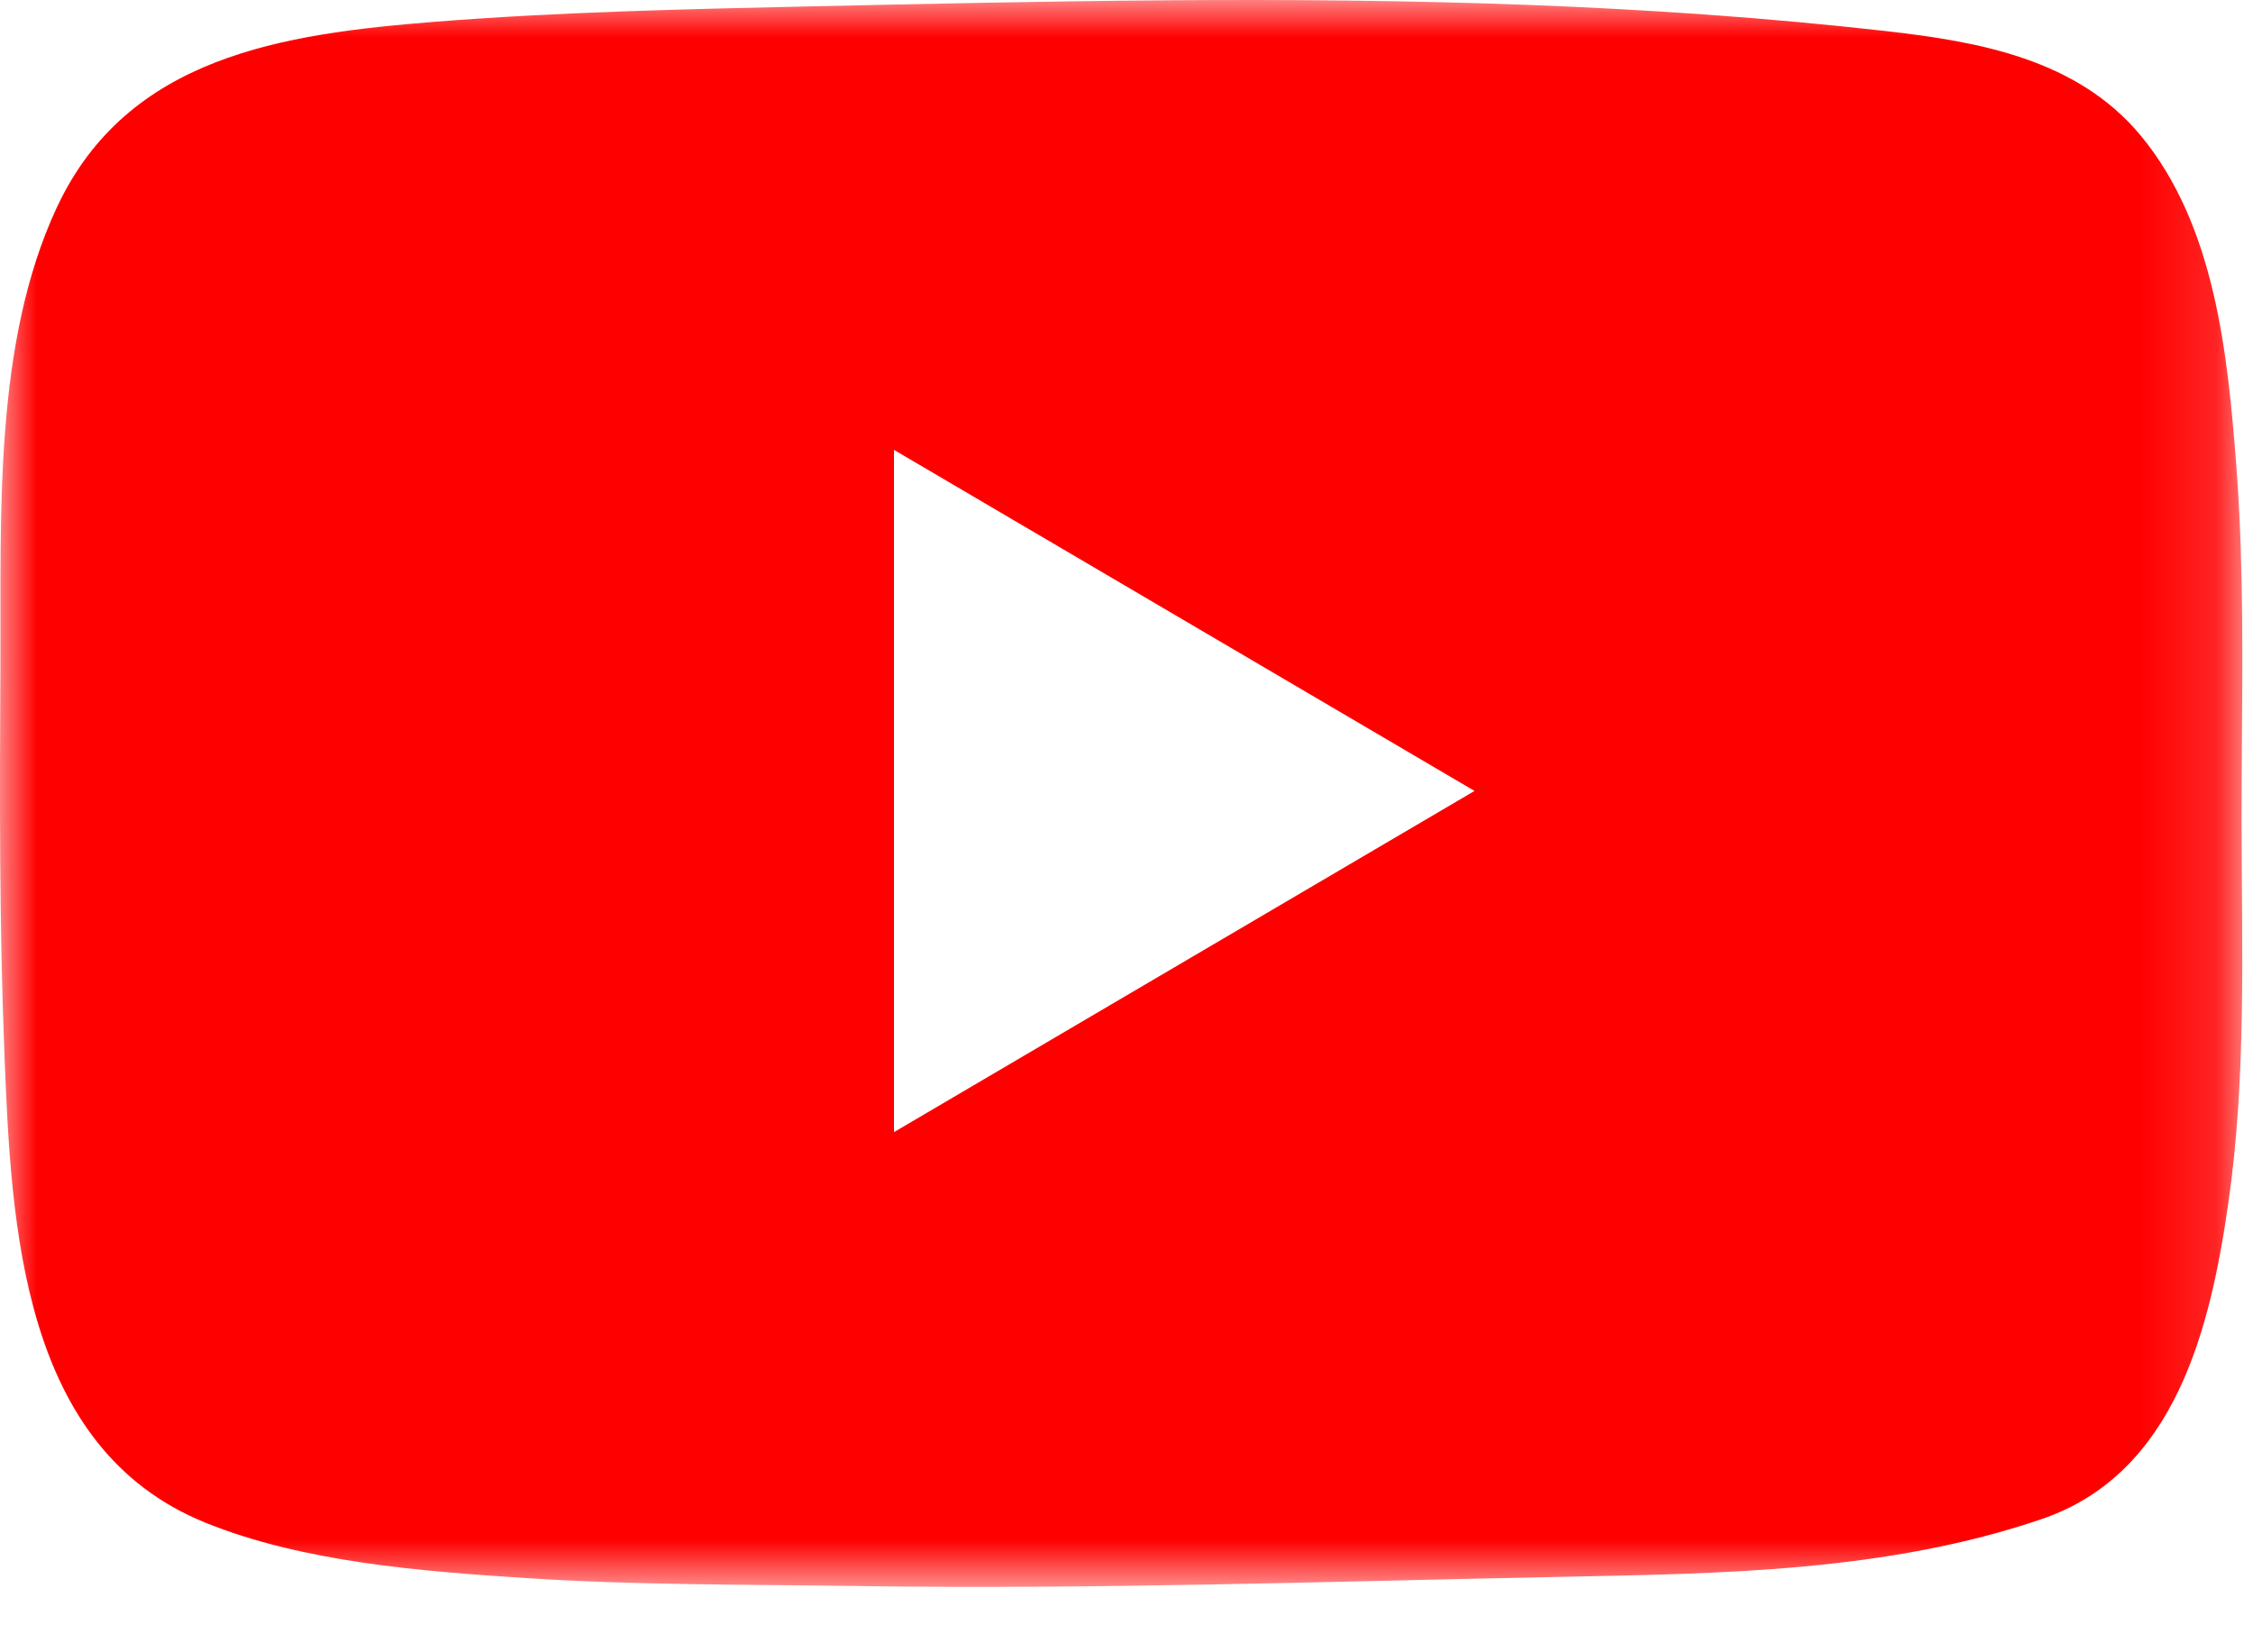 <svg xmlns="http://www.w3.org/2000/svg" xmlns:xlink="http://www.w3.org/1999/xlink" width="30" height="22" viewBox="0 0 30 22">
    <defs>
        <path id="ajq8zte5va" d="M0 0L29.858 0 29.858 21.129 0 21.129z"/>
    </defs>
    <g fill="none" fill-rule="evenodd">
        <g>
            <g>
                <g>
                    <g transform="translate(-739 -305) translate(609 291) translate(120) translate(10 14)">
                        <mask id="9wozqbchvb" fill="#fff">
                            <use xlink:href="#ajq8zte5va"/>
                        </mask>
                        <path fill="red" d="M11.904 15.074V5.99l7.73 4.541-7.73 4.543m17.932-7.797c-.012-.353-.03-.707-.057-1.06-.115-1.496-.282-3.21-1.27-4.407C27.661.785 26.35.554 25.106.413 23.531.235 21.948.127 20.364.066c-3.209-.122-6.421-.05-9.63.02C9.084.123 7.435.16 5.79.29 3.772.451 1.696.747.756 2.764c-.845 1.811-.74 4.11-.75 6.058-.01 1.747-.016 3.495.054 5.24.091 2.265.226 5.216 2.67 6.21 1.306.53 2.883.649 4.277.74 1.478.096 2.96.084 4.44.106 3.103.046 6.207-.06 9.31-.122 2.155-.043 4.368-.067 6.43-.77 1.78-.608 2.245-2.538 2.485-4.211.24-1.663.179-3.35.176-5.025-.002-1.237.03-2.476-.012-3.713" mask="url(#9wozqbchvb)"/>
                    </g>
                </g>
            </g>
        </g>
    </g>
</svg>
